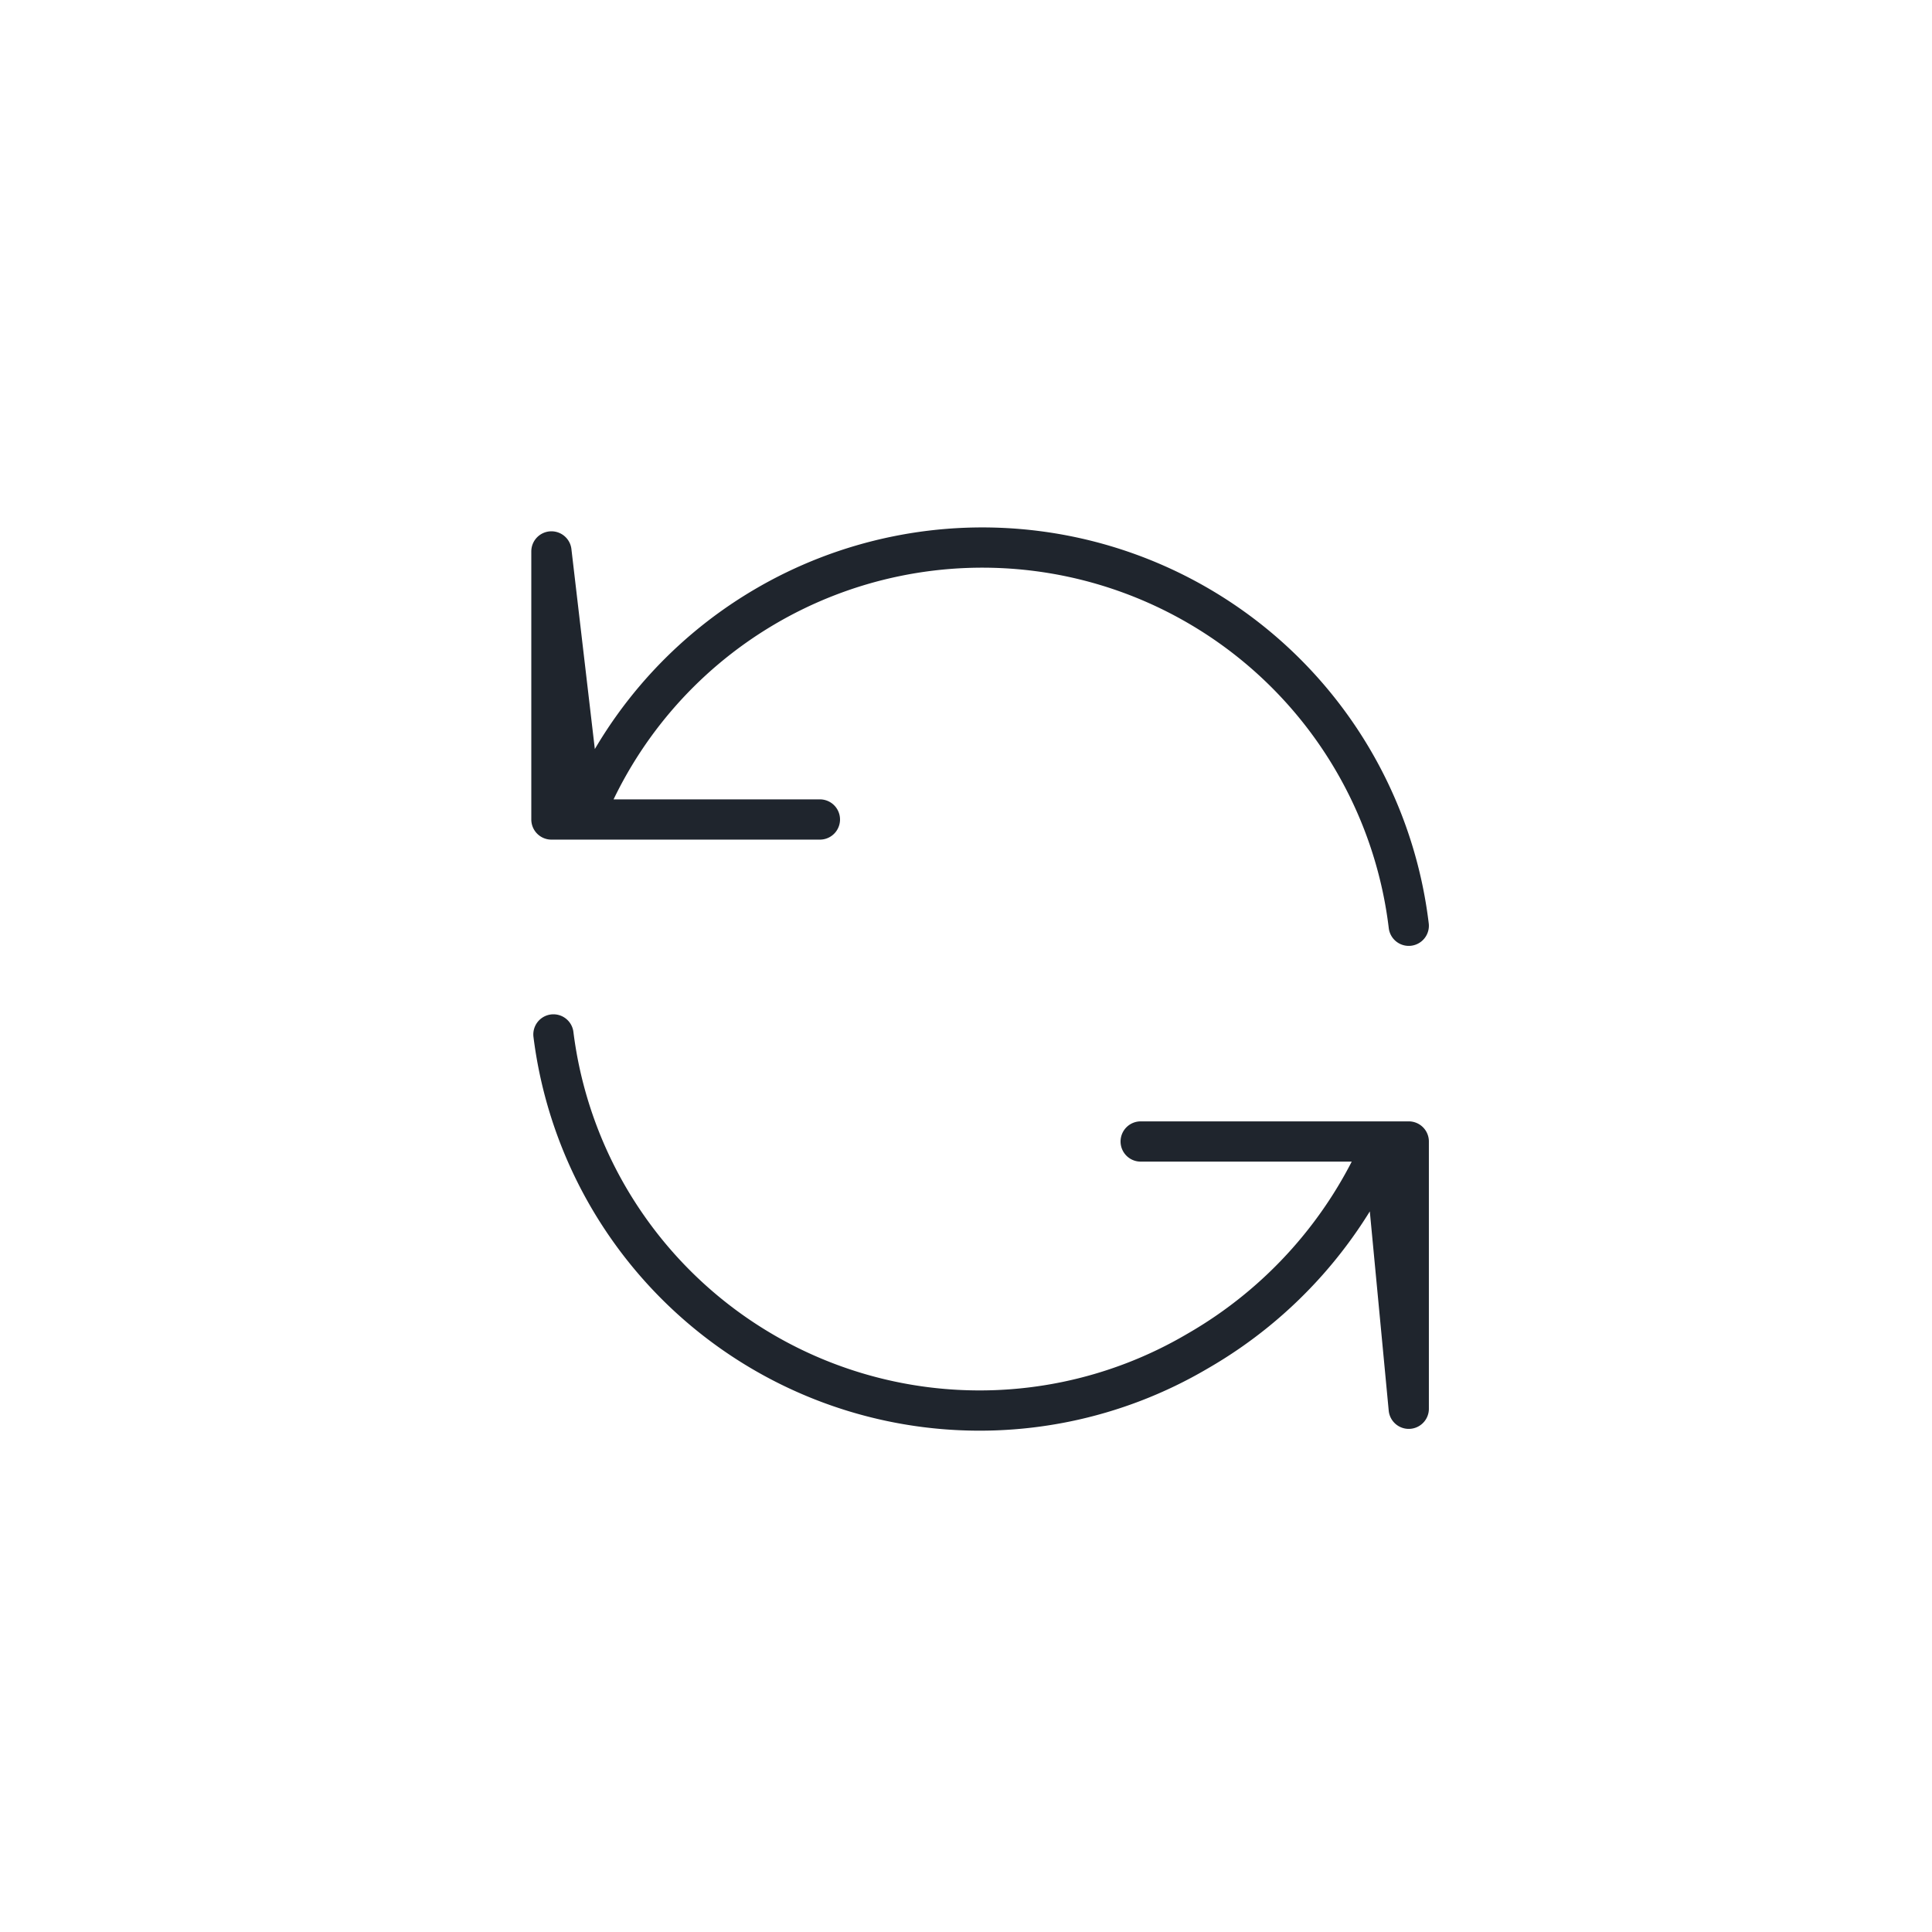 <svg xmlns="http://www.w3.org/2000/svg" viewBox="0 0 48 48"><defs><style>.cls-1{fill:none;stroke:#1F252D;stroke-linecap:round;stroke-linejoin:round;}</style></defs><g id="Layer_53" data-name="Layer 53"><path class="cls-1" d="M14.48,20.36H13.7V13.7Zm0,0A10.67,10.67,0,0,1,35,23M14.48,20.36h5.89m14,8H35V35Zm0,0a10.94,10.94,0,0,1-4.62,5.21,10.67,10.67,0,0,1-16-7.87m20.59,2.66h-6"/></g></svg>